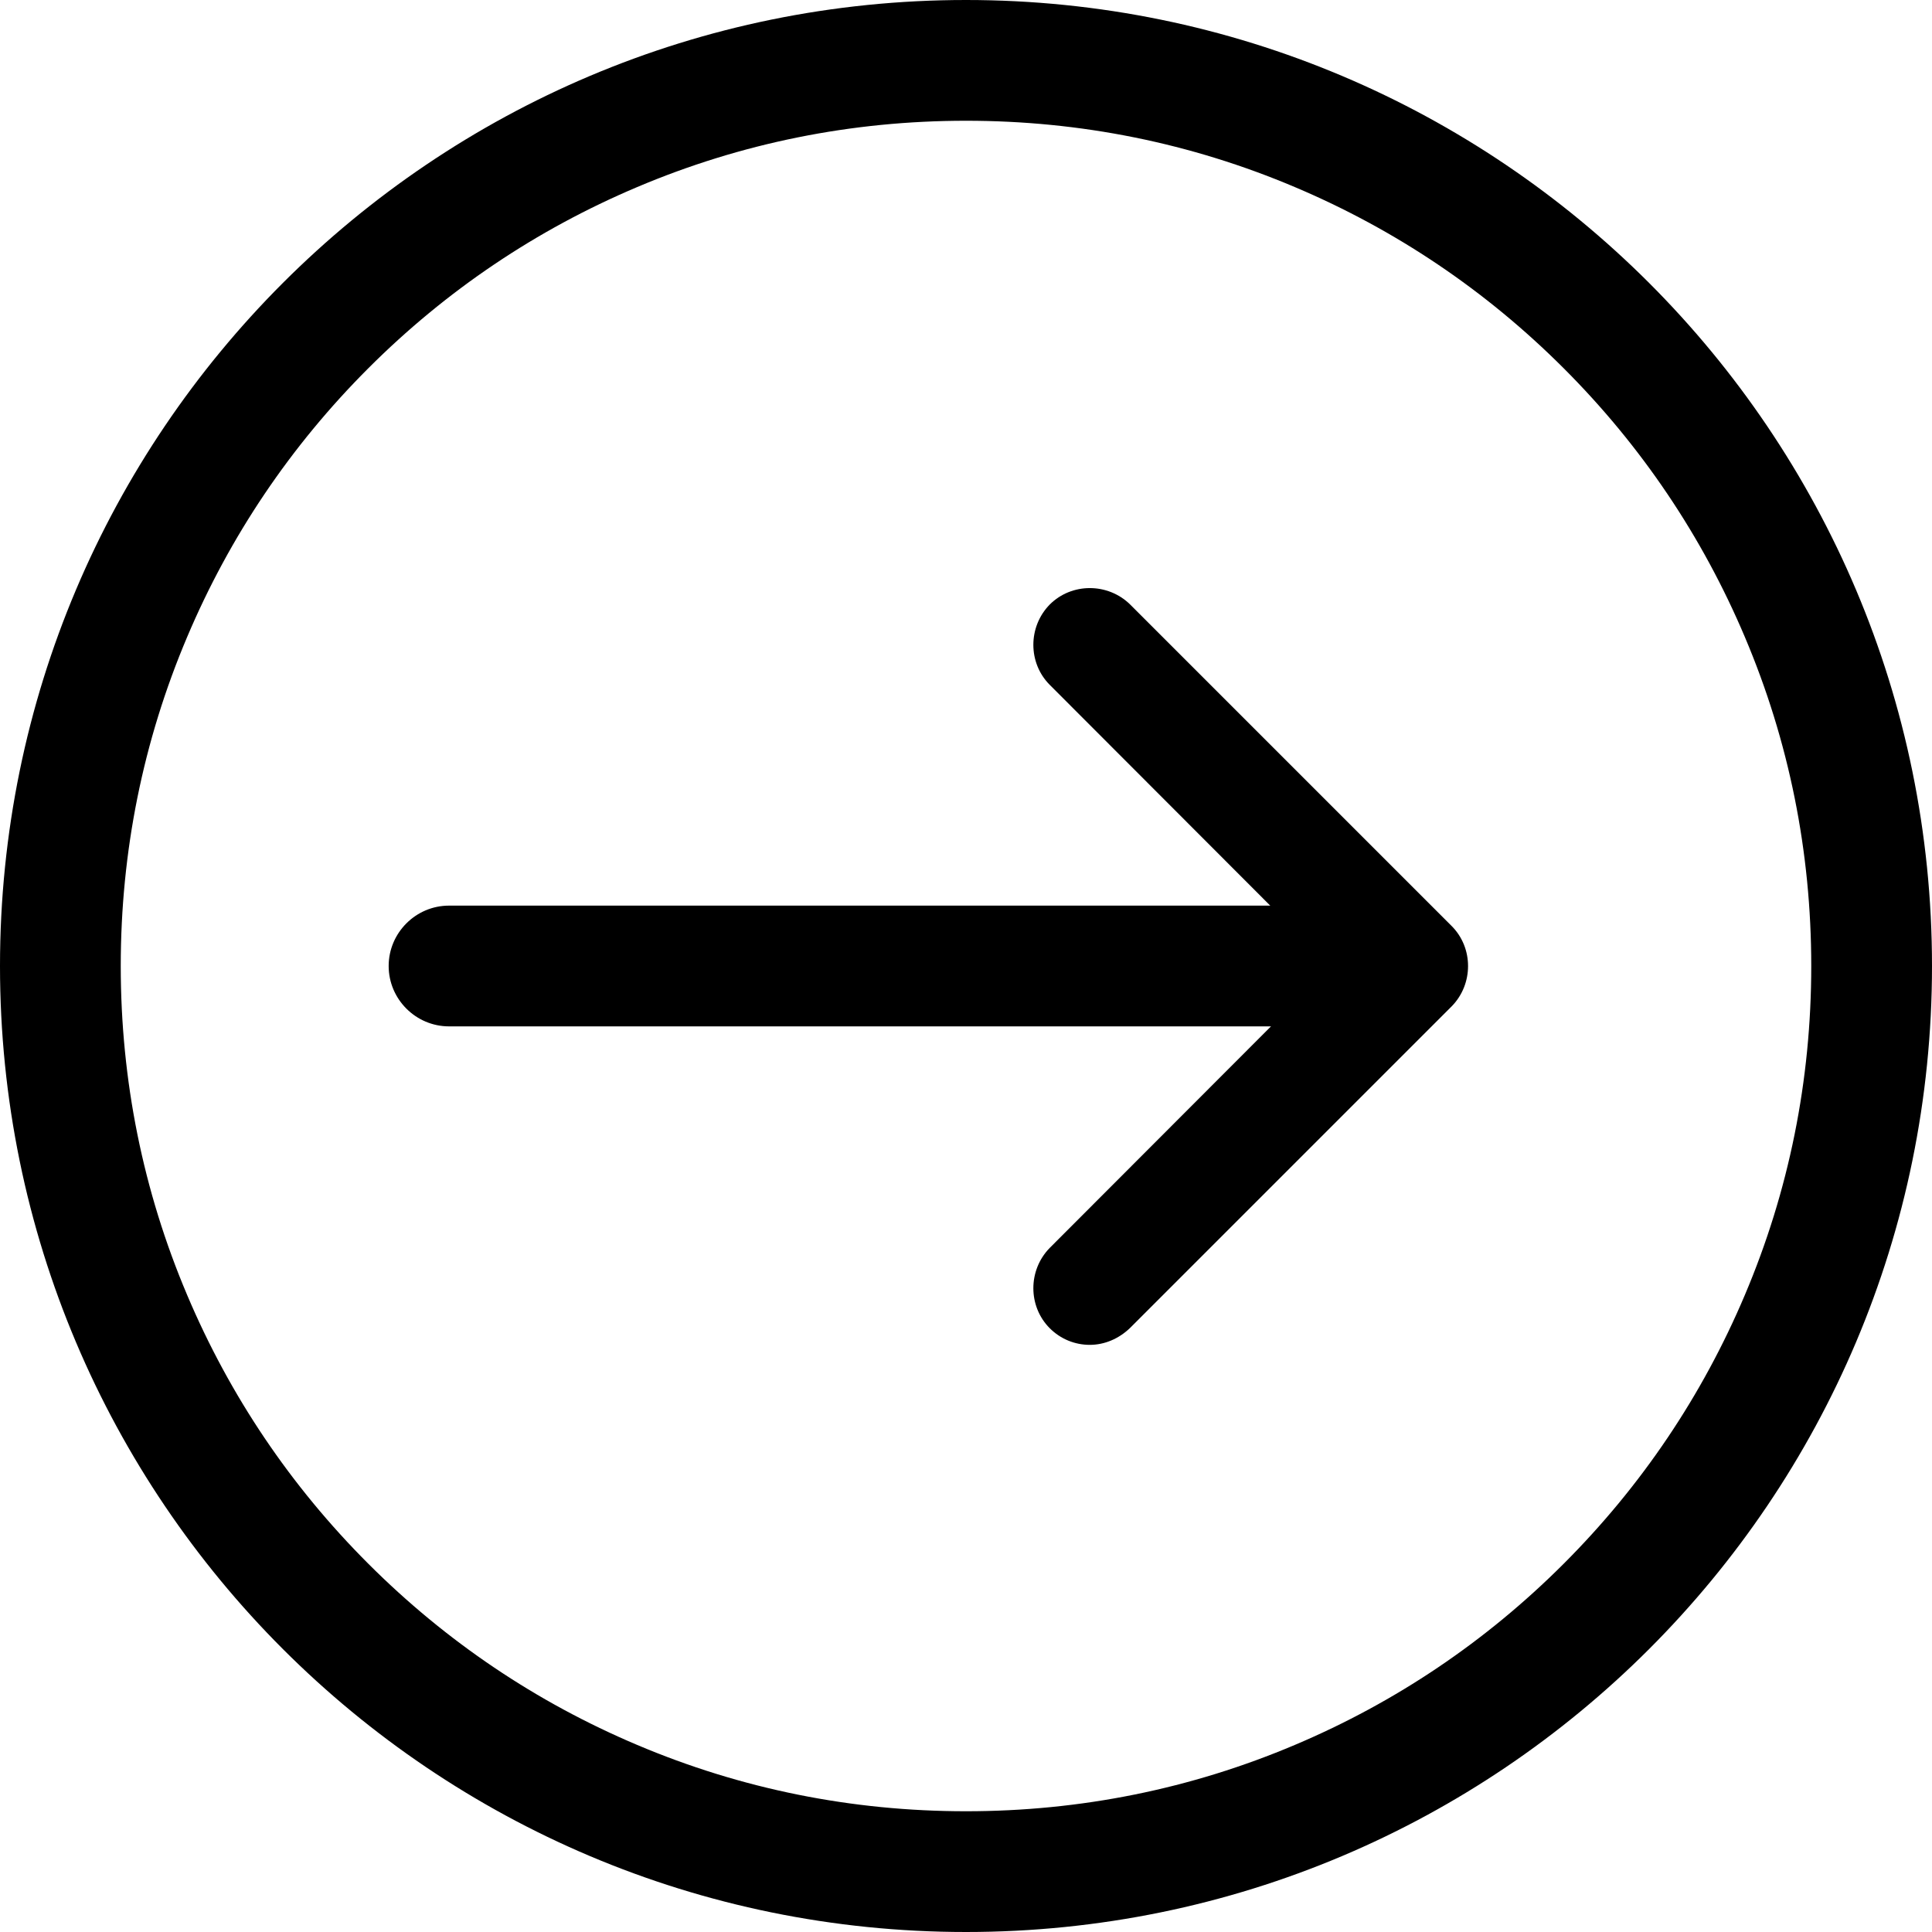 <?xml version="1.0" encoding="utf-8"?>
<!-- Generator: Adobe Illustrator 19.1.0, SVG Export Plug-In . SVG Version: 6.00 Build 0)  -->
<svg version="1.1" id="Layer_1" xmlns="http://www.w3.org/2000/svg" xmlns:xlink="http://www.w3.org/1999/xlink" x="0px" y="0px"
	 viewBox="0 0 512 512" style="enable-background:new 0 0 512 512;" xml:space="preserve">
<path d="M256,32c30.3,0,59.6,5.9,87.2,17.6c26.7,11.3,50.6,27.4,71.2,48c20.6,20.6,36.7,44.5,48,71.2c11.7,27.6,17.6,56.9,17.6,87.2
	s-5.9,59.6-17.6,87.2c-11.3,26.7-27.4,50.6-48,71.2c-20.6,20.6-44.5,36.7-71.2,48C315.6,474.1,286.3,480,256,480
	s-59.6-5.9-87.2-17.6c-26.7-11.3-50.6-27.4-71.2-48c-20.6-20.6-36.7-44.5-48-71.2C37.9,315.6,32,286.3,32,256s5.9-59.6,17.6-87.2
	c11.3-26.7,27.4-50.6,48-71.2c20.6-20.6,44.5-36.7,71.2-48C196.4,37.9,225.7,32,256,32 M256,0C114.6,0,0,114.6,0,256
	s114.6,256,256,256s256-114.6,256-256S397.4,0,256,0L256,0z"/>
<path d="M288.8,356.4c-3.9,0-7.7-1.5-10.6-4.4c-5.8-5.8-5.8-15.4,0-21.3l74.5-74.6l-74.5-74.6c-5.8-5.8-5.8-15.4,0-21.3
	c5.8-5.8,15.4-5.8,21.3,0l85.2,85.2c5.8,5.8,5.8,15.4,0,21.3l-85.2,85.2C296.5,354.8,292.7,356.4,288.8,356.4z"/>
<path d="M366,272H119c-8.8,0-16-7.2-16-16c0-8.8,7.2-16,16-16h247c8.8,0,16,7.2,16,16C382,264.8,374.8,272,366,272z"/>
</svg>
